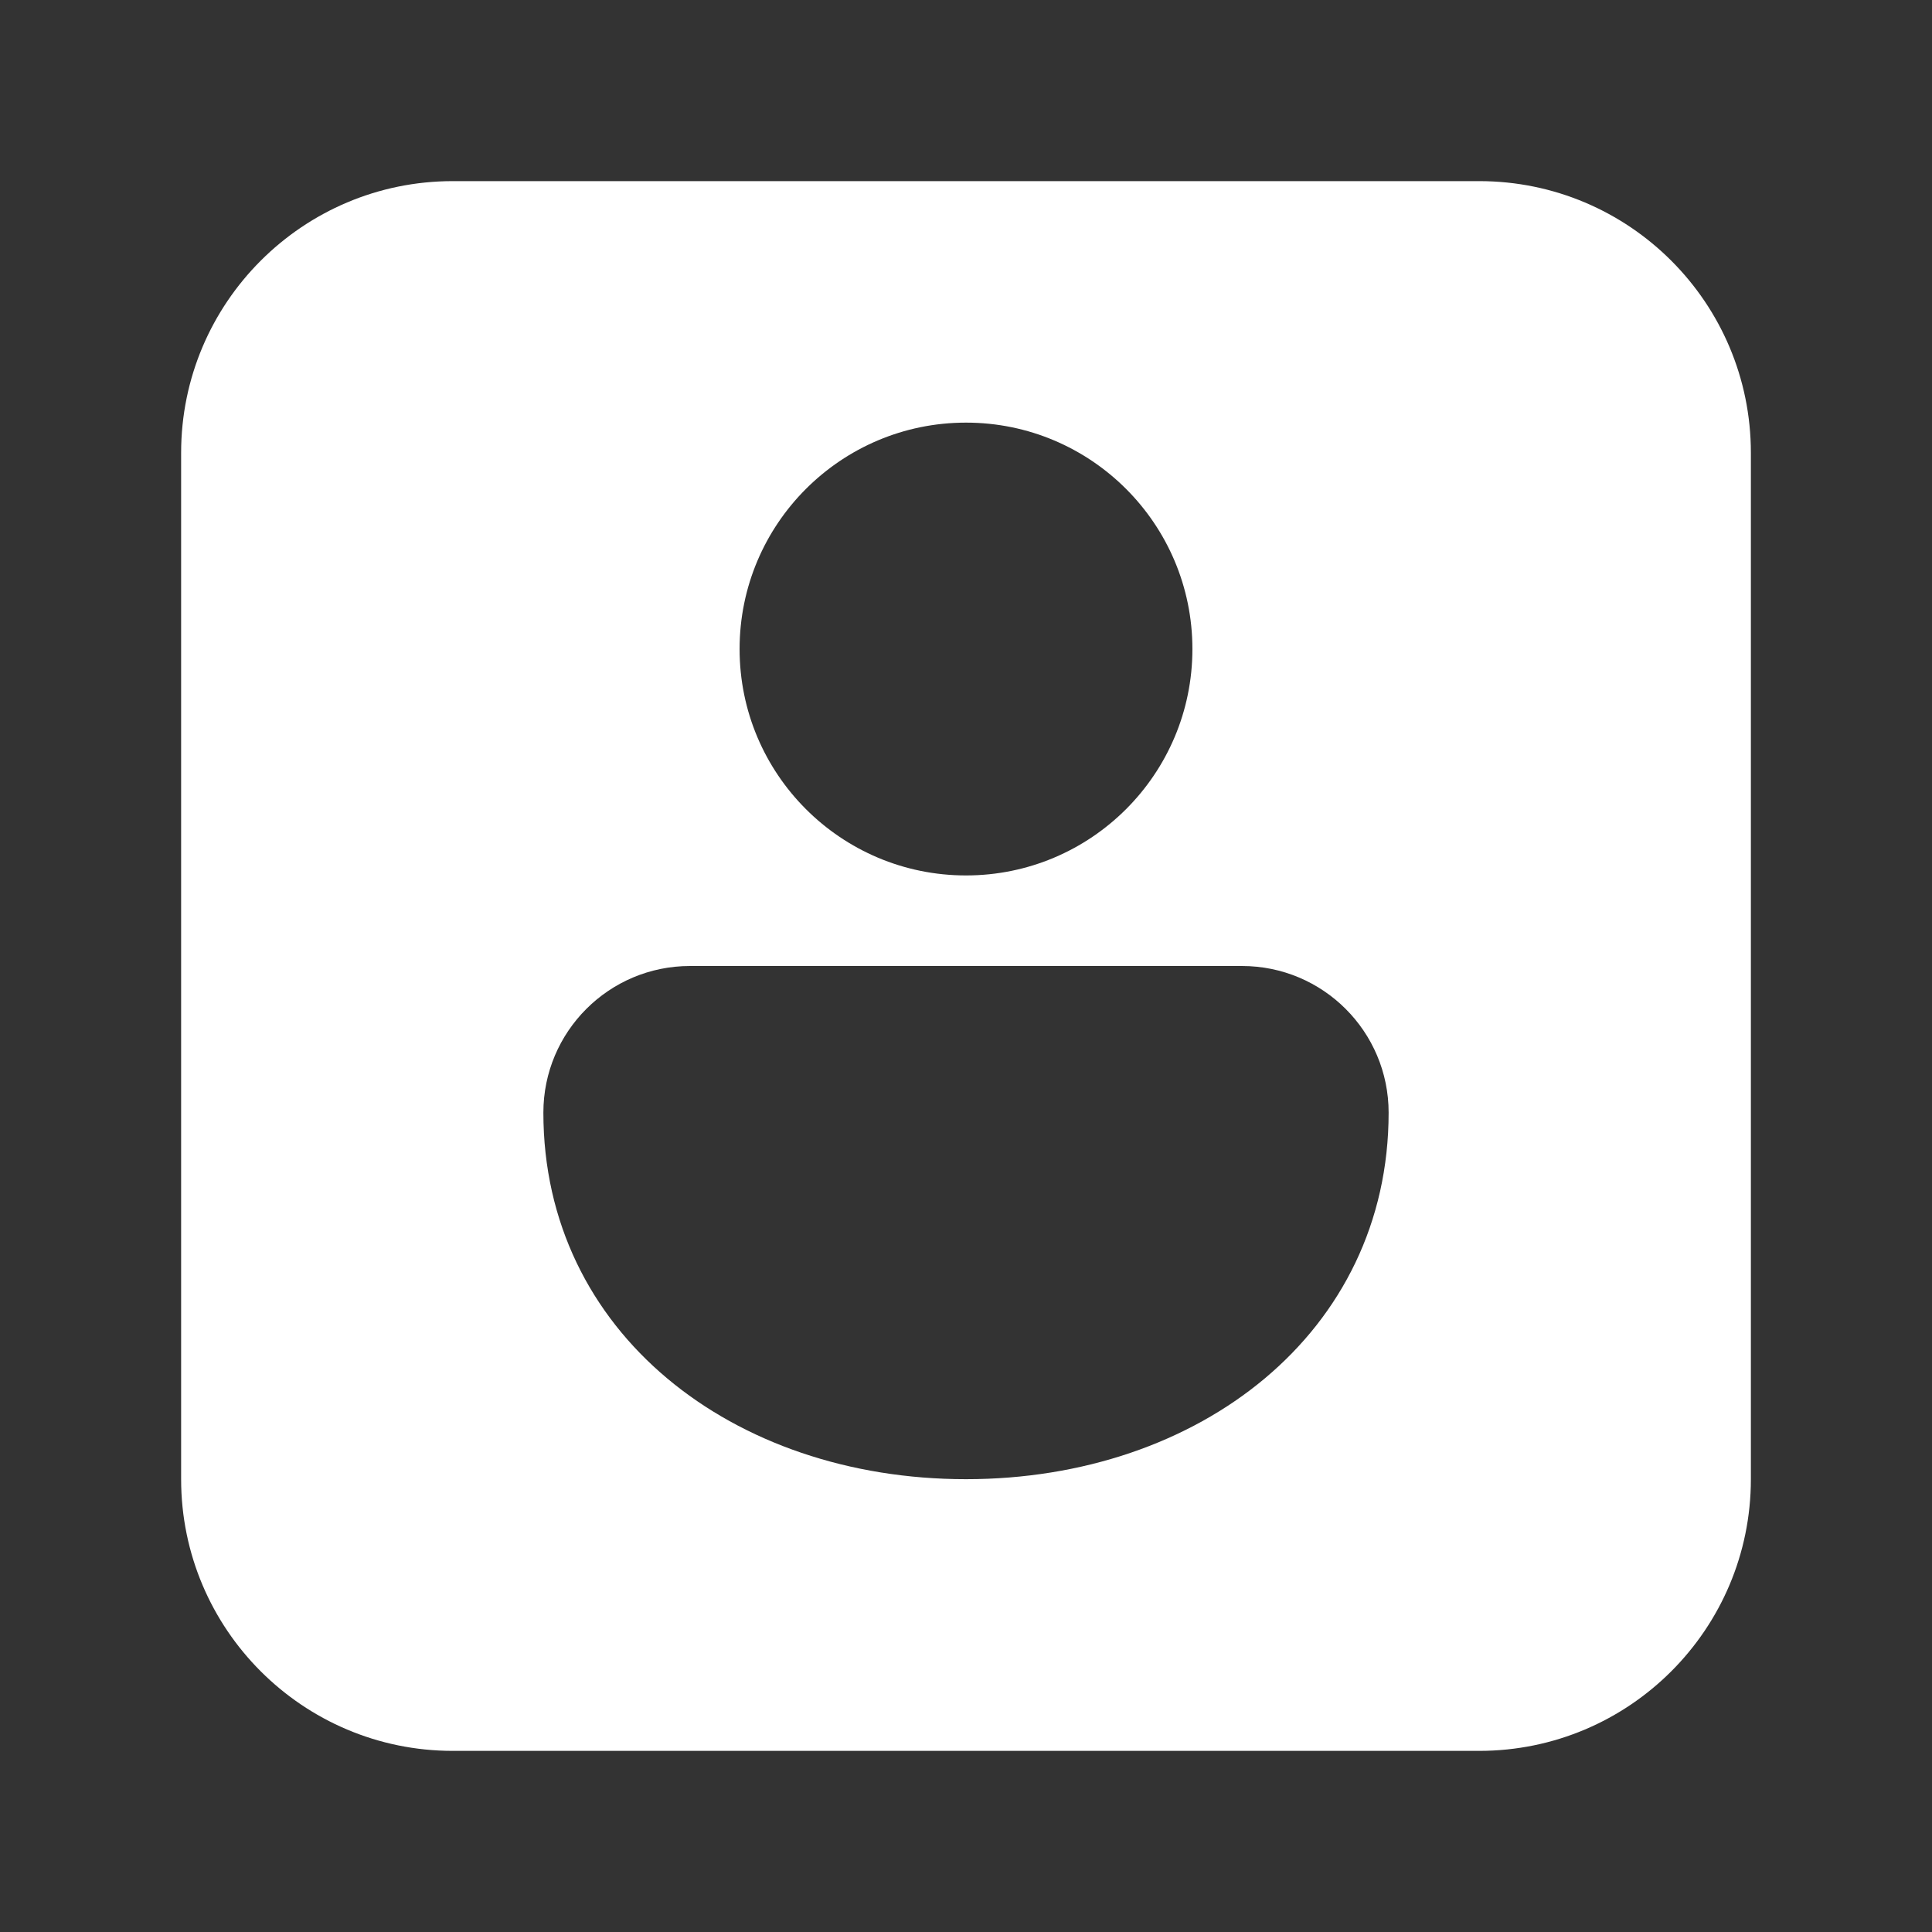 <svg width="32" height="32" viewBox="0 0 32 32" fill="none" xmlns="http://www.w3.org/2000/svg">
<rect x="0" y="0" width="32" height="32" fill="#333333" stroke="none"/>
<path d="M3 7.5V24.5C3 26.985 5.015 29 7.5 29H24.5C26.985 29 29 26.985 29 24.5V7.5C29 5.015 26.985 3 24.5 3H7.5C5.015 3 3 5.015 3 7.5ZM23 18.429C23 22.071 19.866 24.5 16 24.5C12.134 24.5 9 22.071 9 18.429C9 17.087 10.087 16 11.429 16H20.571C21.913 16 23 17.087 23 18.429ZM19.75 10.75C19.75 12.821 18.071 14.5 16 14.5C13.929 14.5 12.25 12.821 12.25 10.75C12.25 8.679 13.929 7 16 7C18.071 7 19.75 8.679 19.75 10.75Z" fill="#ffffff"/>
</svg>
